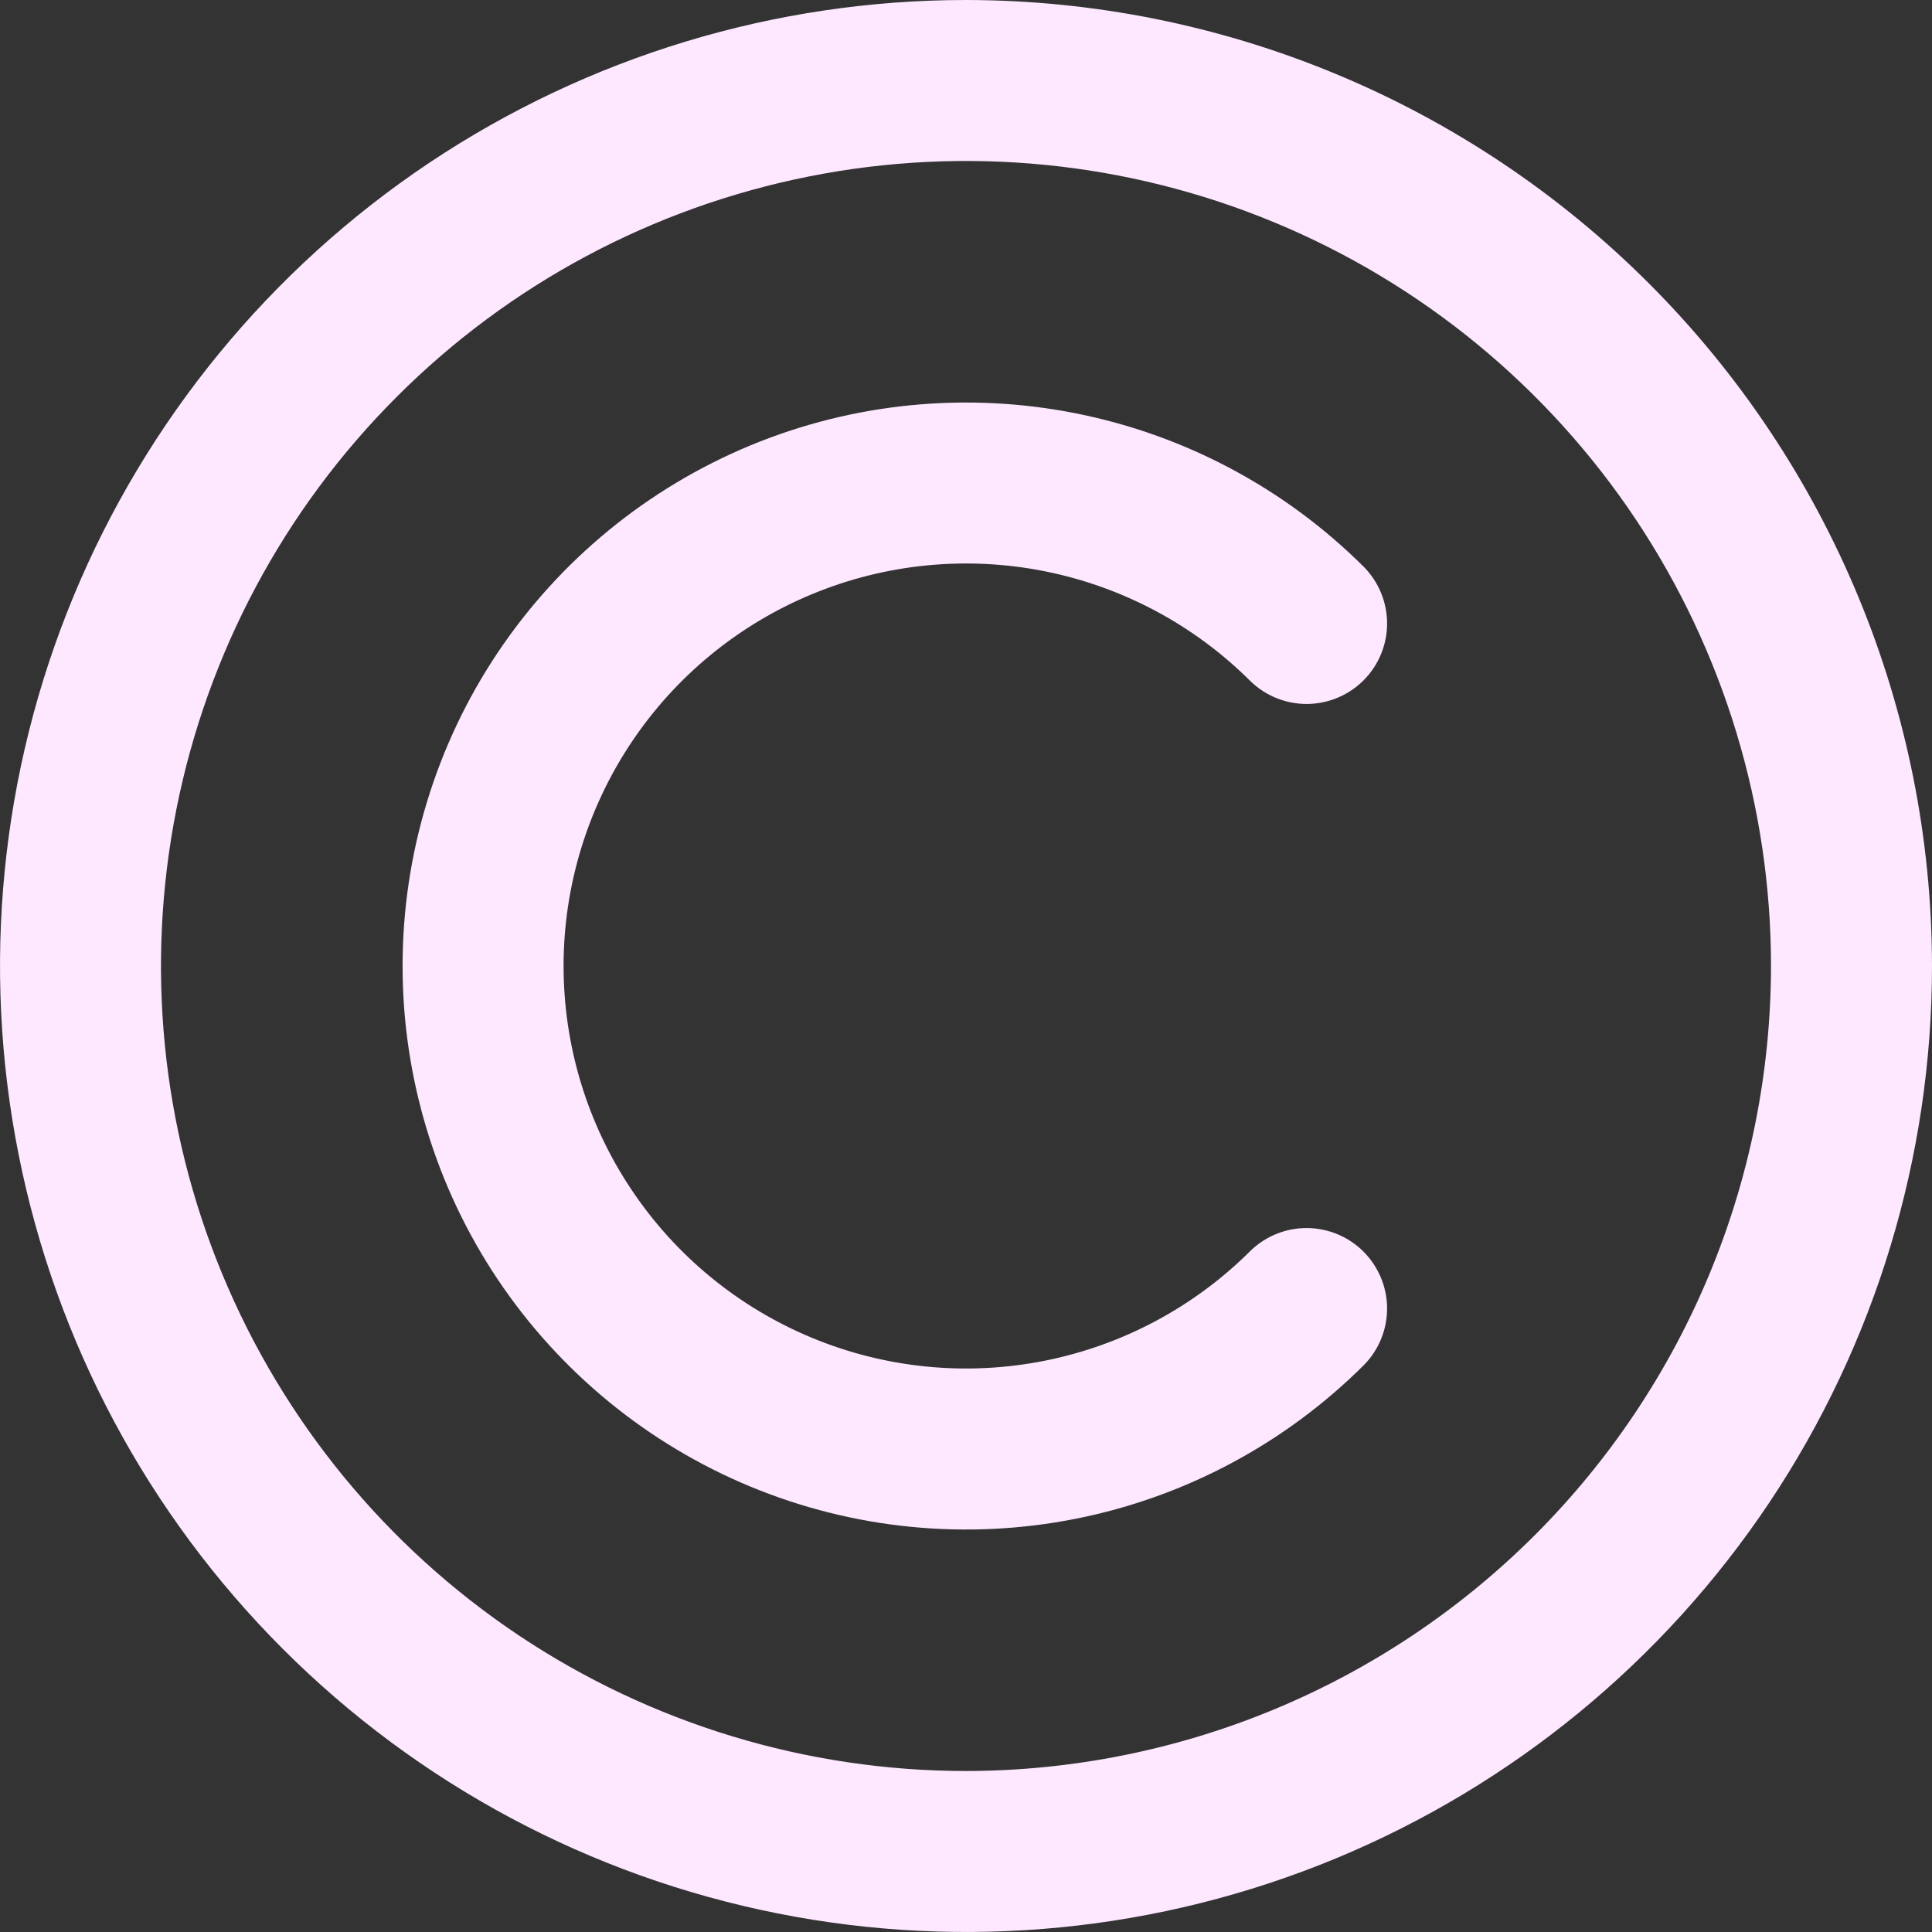 <svg width="24" height="24" viewBox="0 0 24 24" fill="none" xmlns="http://www.w3.org/2000/svg">
<rect x="0" y="0" width="24" height="24" fill="#333333" stroke="none"/>
<g clip-path="url(#clip0_395_5382)">
<path d="M12 0C9.627 0 7.307 0.704 5.333 2.022C3.36 3.341 1.822 5.215 0.913 7.408C0.005 9.601 -0.232 12.013 0.231 14.341C0.694 16.669 1.836 18.807 3.515 20.485C5.193 22.163 7.331 23.306 9.659 23.769C11.987 24.232 14.399 23.995 16.592 23.087C18.785 22.178 20.659 20.64 21.978 18.667C23.296 16.694 24 14.373 24 12C23.997 8.818 22.731 5.768 20.482 3.519C18.232 1.269 15.181 0.003 12 0V0ZM12 22C10.022 22 8.089 21.413 6.444 20.315C4.8 19.216 3.518 17.654 2.761 15.827C2.004 14 1.806 11.989 2.192 10.049C2.578 8.109 3.53 6.327 4.929 4.929C6.327 3.53 8.109 2.578 10.049 2.192C11.989 1.806 14 2.004 15.827 2.761C17.654 3.518 19.216 4.8 20.315 6.444C21.413 8.089 22 10.022 22 12C21.997 14.651 20.943 17.193 19.068 19.068C17.193 20.943 14.651 21.997 12 22V22Z" fill="#FDE8FF"/>
<path d="M15.536 8.464C15.725 8.646 15.977 8.747 16.24 8.745C16.502 8.742 16.753 8.637 16.938 8.452C17.123 8.267 17.229 8.016 17.231 7.753C17.233 7.491 17.132 7.239 16.95 7.05C15.971 6.071 14.724 5.405 13.366 5.135C12.008 4.865 10.601 5.003 9.322 5.533C8.043 6.063 6.95 6.96 6.18 8.111C5.411 9.262 5.001 10.616 5.001 12C5.001 13.384 5.411 14.738 6.18 15.889C6.95 17.04 8.043 17.937 9.322 18.467C10.601 18.997 12.008 19.136 13.366 18.866C14.724 18.596 15.971 17.929 16.95 16.95C17.132 16.762 17.233 16.509 17.231 16.247C17.229 15.985 17.123 15.734 16.938 15.548C16.753 15.363 16.502 15.258 16.24 15.255C15.977 15.253 15.725 15.354 15.536 15.536C14.837 16.235 13.946 16.711 12.976 16.904C12.006 17.097 11.001 16.998 10.087 16.619C9.174 16.241 8.393 15.6 7.844 14.778C7.294 13.956 7.001 12.989 7.001 12C7.001 11.011 7.294 10.045 7.844 9.222C8.393 8.4 9.174 7.759 10.087 7.381C11.001 7.002 12.006 6.903 12.976 7.096C13.946 7.289 14.837 7.765 15.536 8.464V8.464Z" fill="#FDE8FF"/>
</g>
<defs>
<clipPath id="clip0_395_5382">
<rect width="24" height="24" fill="white"/>
</clipPath>
</defs>
</svg>
